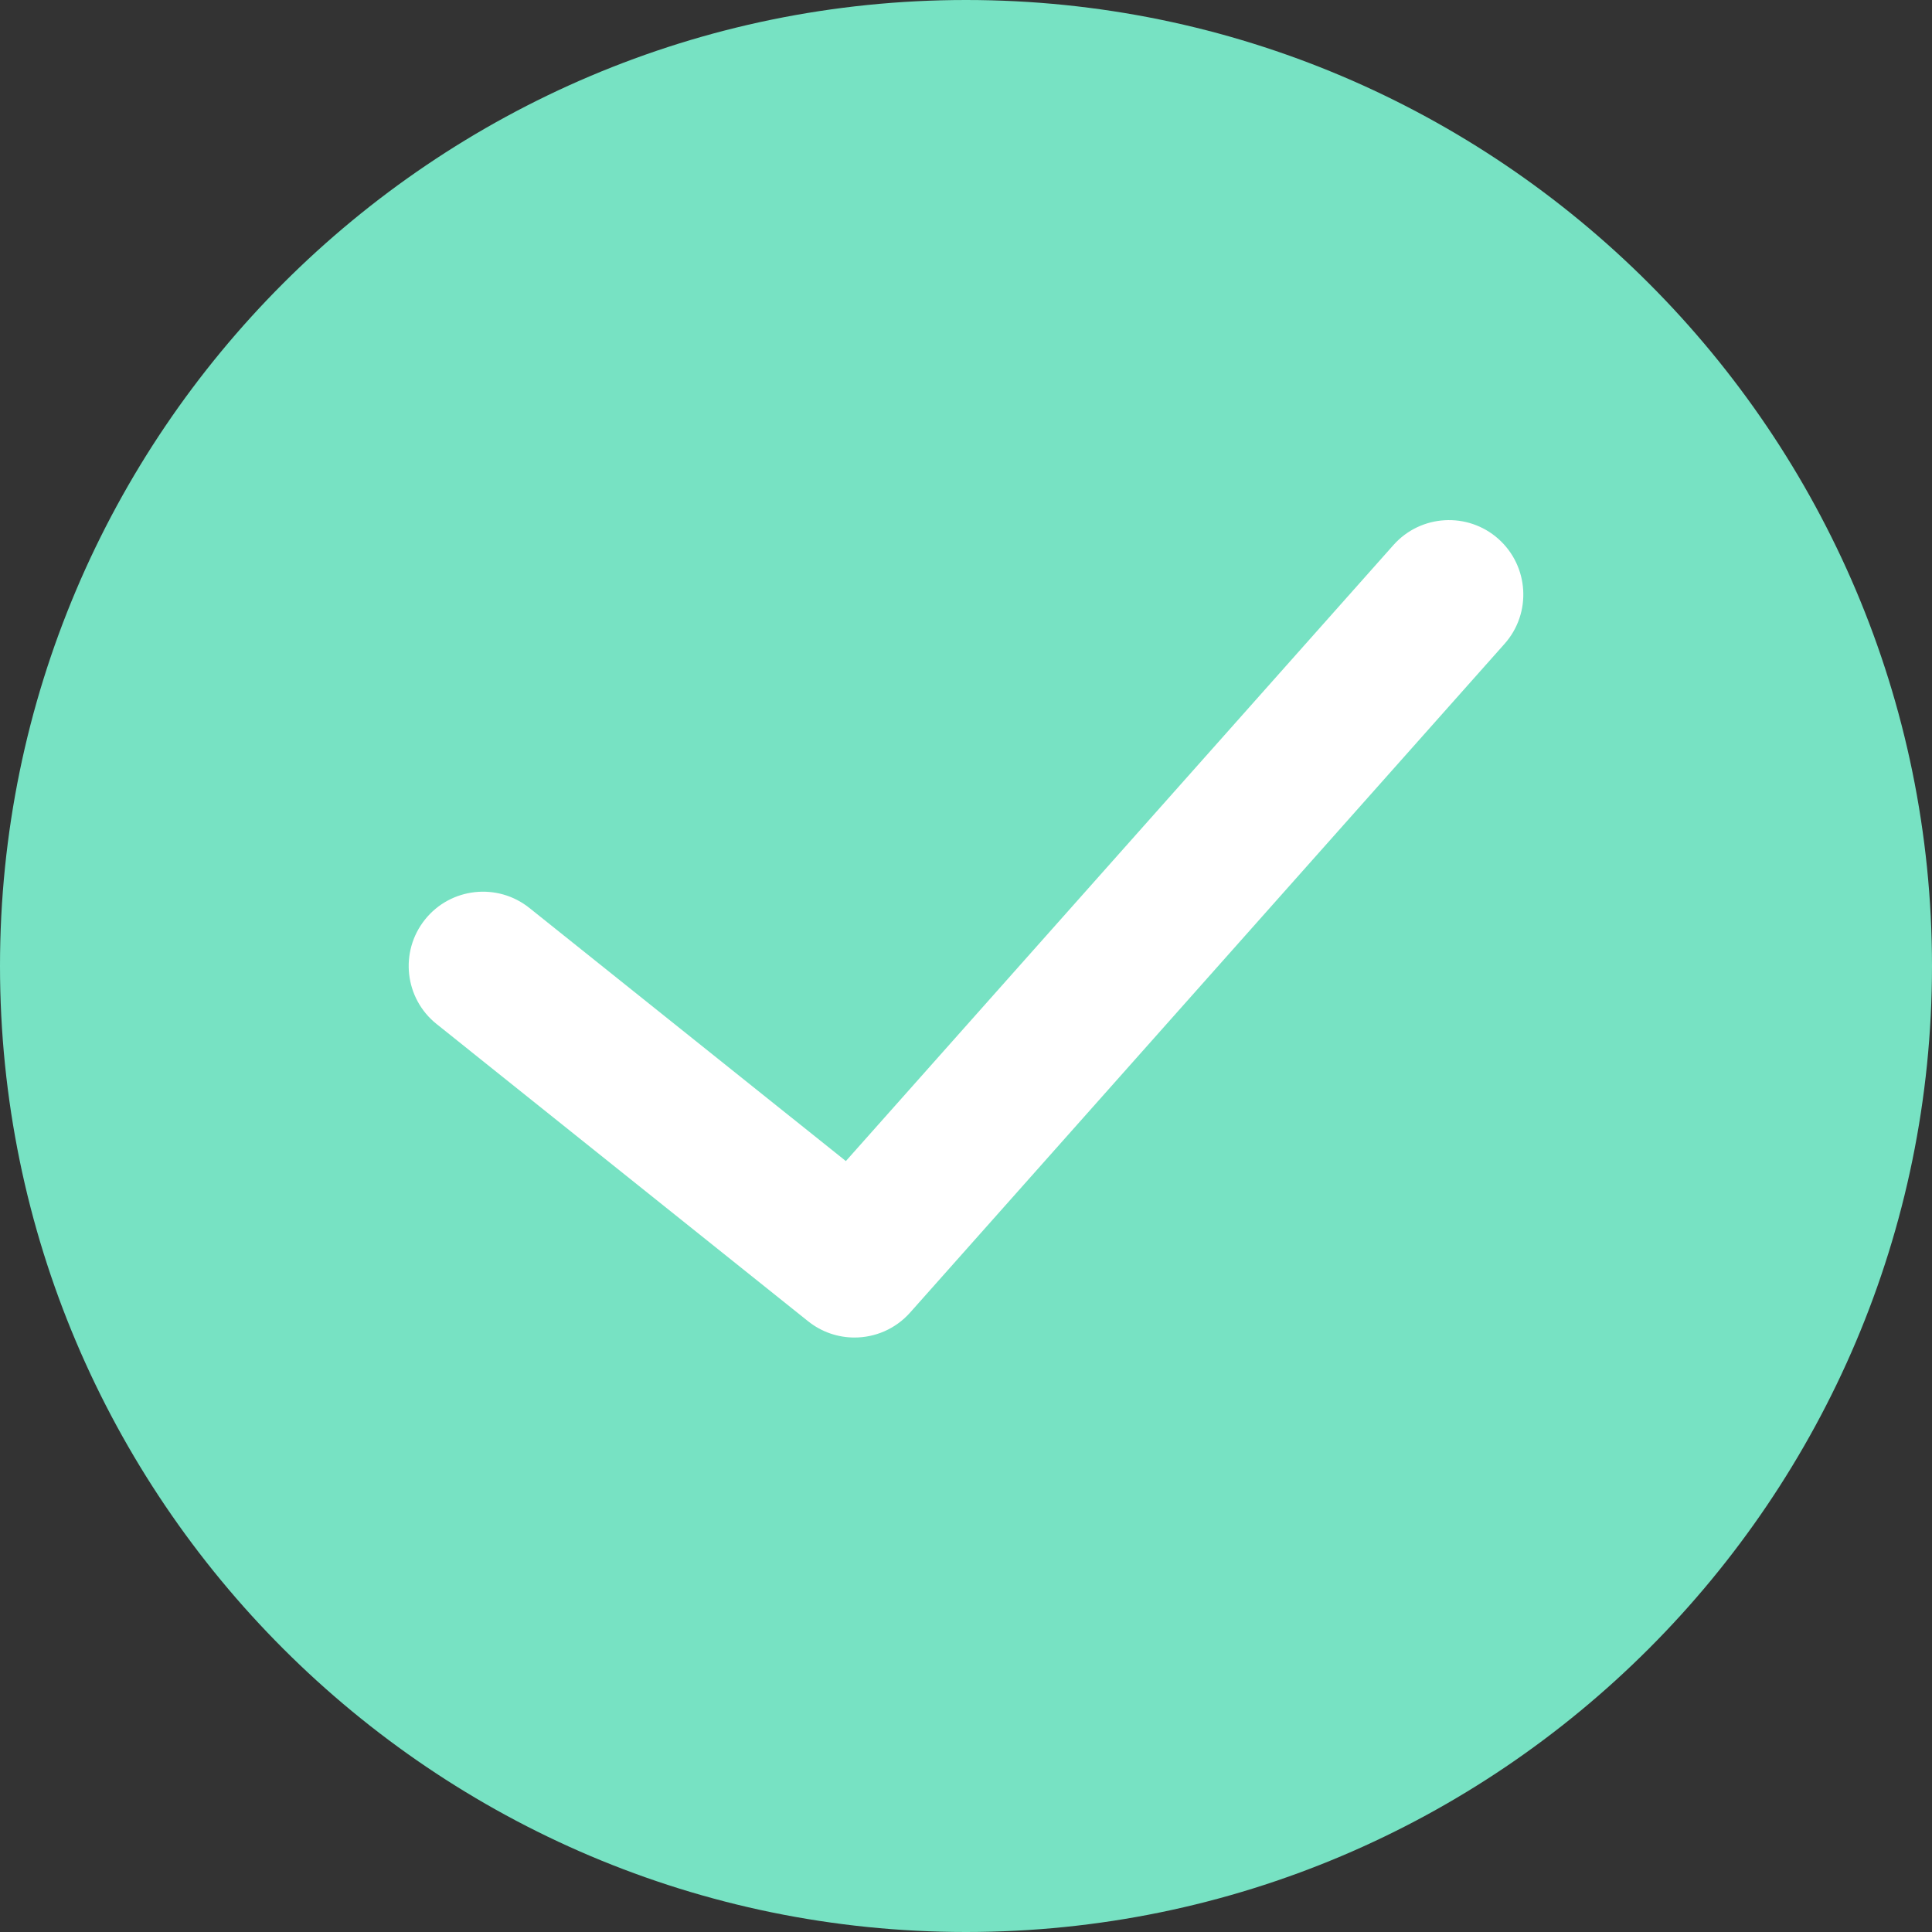 <svg width="33" height="33" viewBox="0 0 33 33" fill="none" xmlns="http://www.w3.org/2000/svg">
<rect x="0" y="0" width="33" height="33" fill="#333333" stroke="none"/>
<circle cx="16.5" cy="16.5" r="12.375" fill="white"/>
<path d="M16.5 0C7.402 0 0 7.402 0 16.5C0 25.599 7.402 33 16.5 33C25.598 33 33 25.599 33 16.5C33 7.402 25.598 0 16.5 0ZM25.699 10.997L15.545 22.42C15.295 22.701 14.947 22.846 14.595 22.846C14.317 22.846 14.037 22.755 13.803 22.568L7.457 17.491C6.91 17.054 6.821 16.255 7.259 15.707C7.696 15.16 8.496 15.071 9.043 15.509L14.448 19.832L23.801 9.31C24.266 8.786 25.069 8.739 25.593 9.204C26.117 9.671 26.165 10.473 25.699 10.997Z" fill="#77E2C3"/>
</svg>

